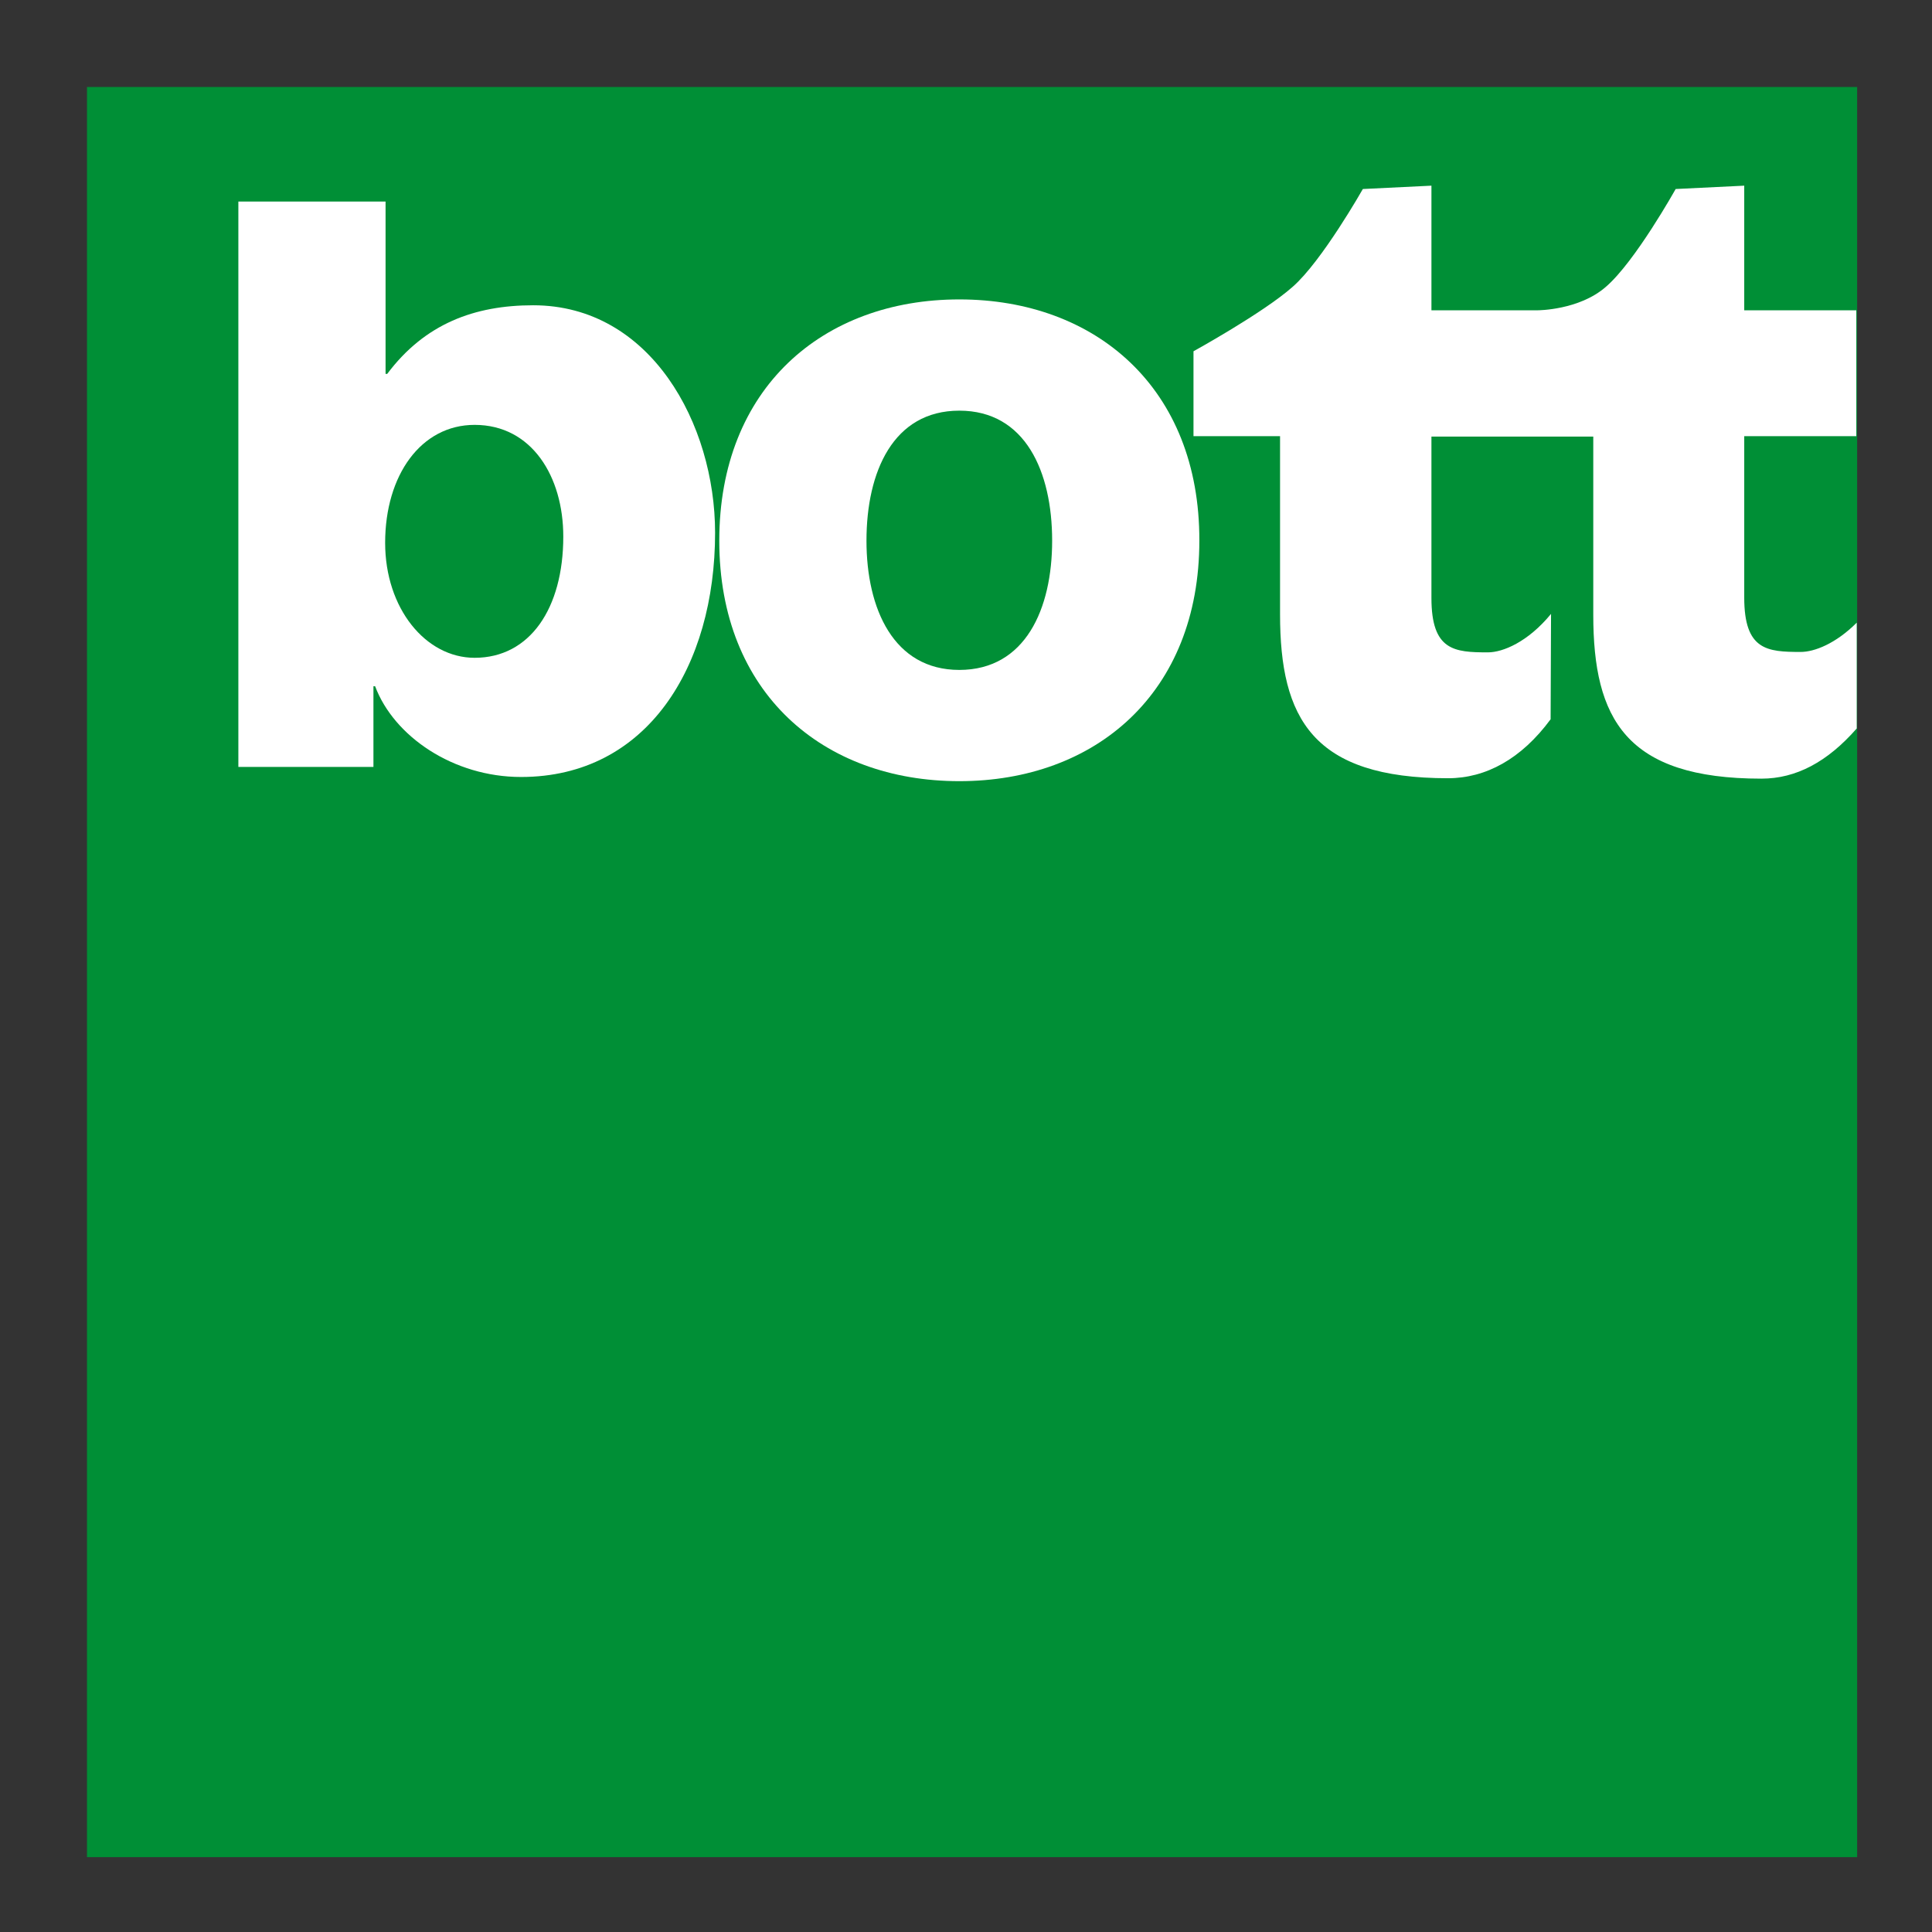 <?xml version="1.0" encoding="utf-8"?>
<!-- Generator: Adobe Illustrator 21.0.2, SVG Export Plug-In . SVG Version: 6.00 Build 0)  -->
<svg version="1.1" id="Calque_1" xmlns="http://www.w3.org/2000/svg" xmlns:xlink="http://www.w3.org/1999/xlink" x="0px" y="0px"
	 viewBox="0 0 462 462" style="enable-background:new 0 0 462 462;" xml:space="preserve">
<rect x="0" y="0" width="462" height="462" fill="#333333" stroke="none"/>
<style type="text/css">
	.st0{fill:#008F36;}
	.st1{fill:#FFFFFF;}
</style>
<rect x="20.8" y="20.8" class="st0" width="423.3" height="423.3"/>
<path class="st1" d="M127.5,73c-14,0-25.9,4.4-34.9,16.4h-0.4V48.2H57v135.2h32.3v-19.3h0.4c4.5,12,18.7,21.7,34.9,21.7
	c30.2,0,46.4-26.5,46.4-58.4C171,101.4,155.6,73,127.5,73z M113.5,157.3c-11.7,0-21.4-11.8-21.4-27.5c0-16.2,8.6-28.2,21.4-28.2
	c13.7,0,21.2,12.4,21.2,26.7C134.7,145.5,126.7,157.3,113.5,157.3z"/>
<path class="st1" d="M229.4,71.6c-32.6,0-57.4,21.2-57.4,57.7c0,36.4,24.8,57.5,57.4,57.5s57.4-21.1,57.4-57.5
	C286.9,92.8,262,71.6,229.4,71.6z M229.4,160.2c-15.7,0-22.2-14.6-22.2-30.9c0-16.5,6.4-31.1,22.2-31.1s22.2,14.6,22.2,31.1
	C251.6,145.6,245.2,160.2,229.4,160.2z"/>
<path class="st1" d="M430.6,155.9c-8,0-13.5-0.4-13.5-13v-38.6h26.8V74.2h-26.8V44.4l-16.4,0.8c0,0-9.7,17.4-16.7,23.4
	c-6.4,5.6-16.3,5.6-16.3,5.6h-25.4V44.4l-16.4,0.8c0,0-9.8,17.3-16.8,23.4c-7,6.2-23.7,15.4-23.7,15.4v20.3h20.7v42.6
	c0,24.9,7.8,39.2,40.2,39.2c9,0,17.5-4.6,24.5-14.1l0.1-25.2c-5.5,6.7-11.5,9.2-15.1,9.2c-8,0-13.5-0.4-13.5-13v-38.6h17.9h7.4H381
	V147c0,24.9,7.8,39.2,40.2,39.2c8.3,0,15.8-4,22.8-12v-25.3C439,153.9,433.9,155.9,430.6,155.9z"/>
</svg>
